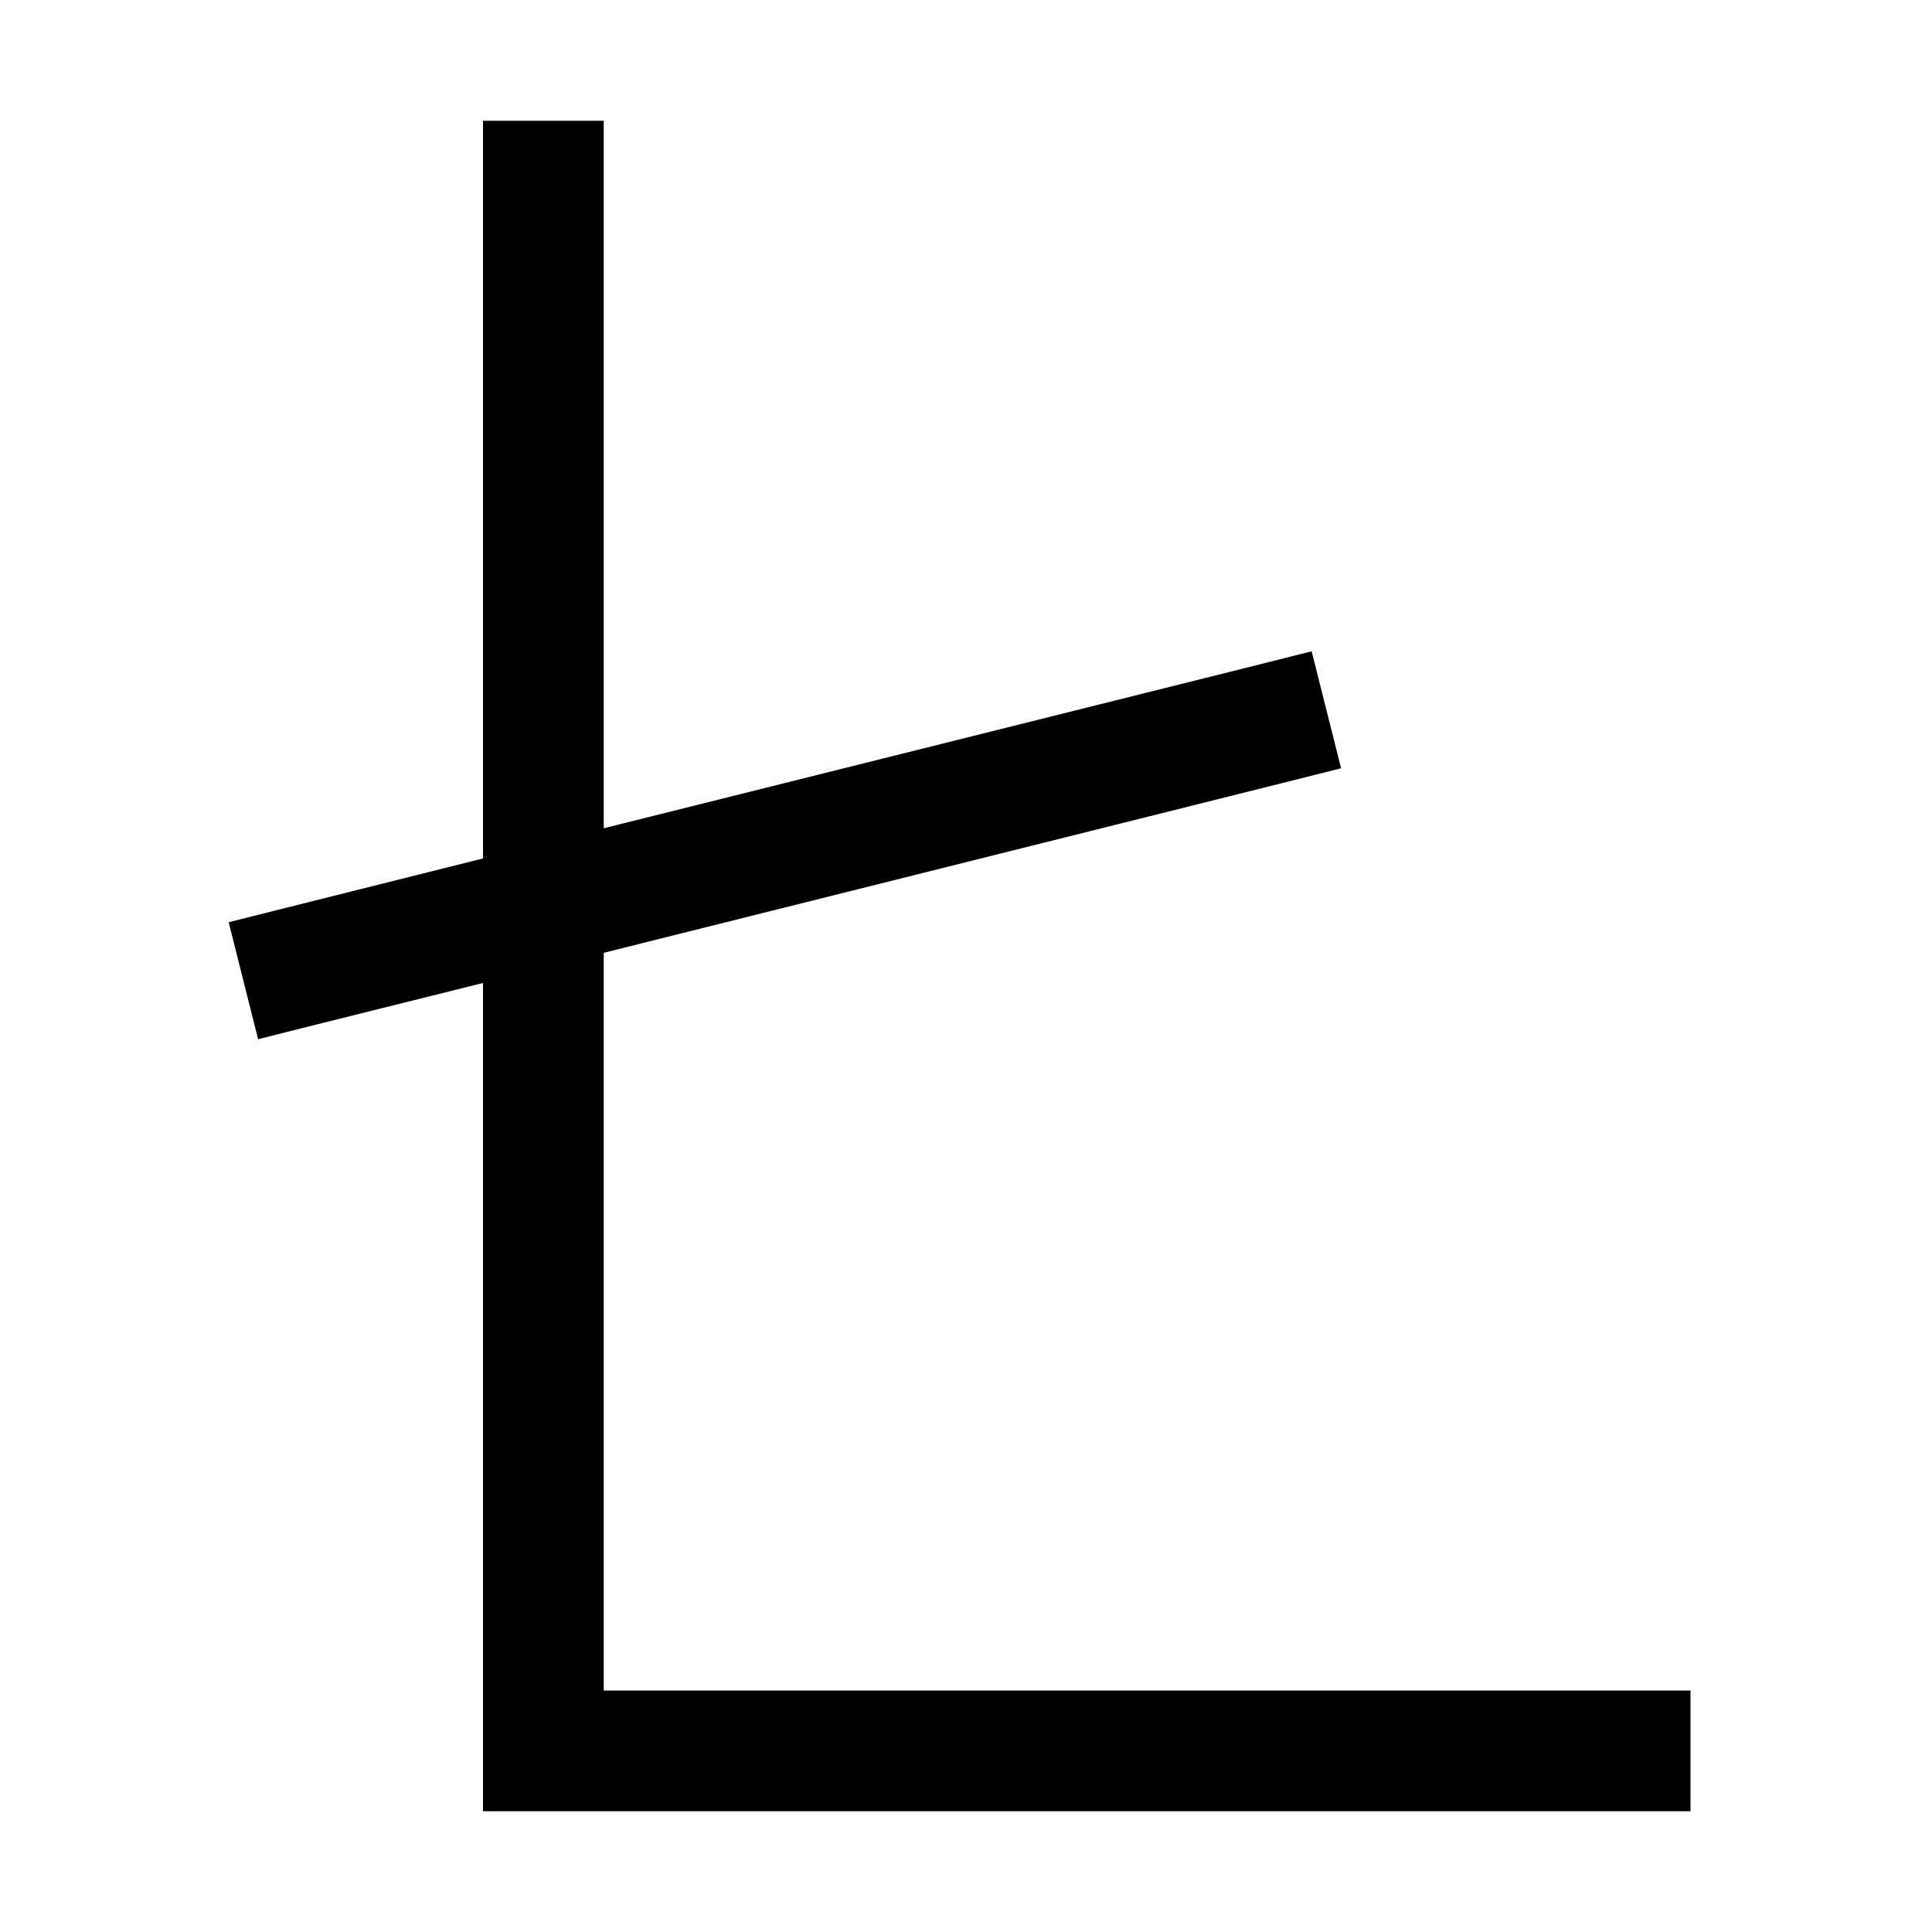 <svg xmlns="http://www.w3.org/2000/svg" width="24" height="24" viewBox="0 0 384 512"><path d="M96 48l0-16L64 32l0 16 0 179.5-51.9 13-15.5 3.9 7.8 31 15.5-3.9 44.1-11L64 464l0 16 16 0 288 0 16 0 0-32-16 0L96 448l0-195.5 179.9-45 15.5-3.9-7.8-31-15.5 3.9L96 219.5 96 48z"/></svg>